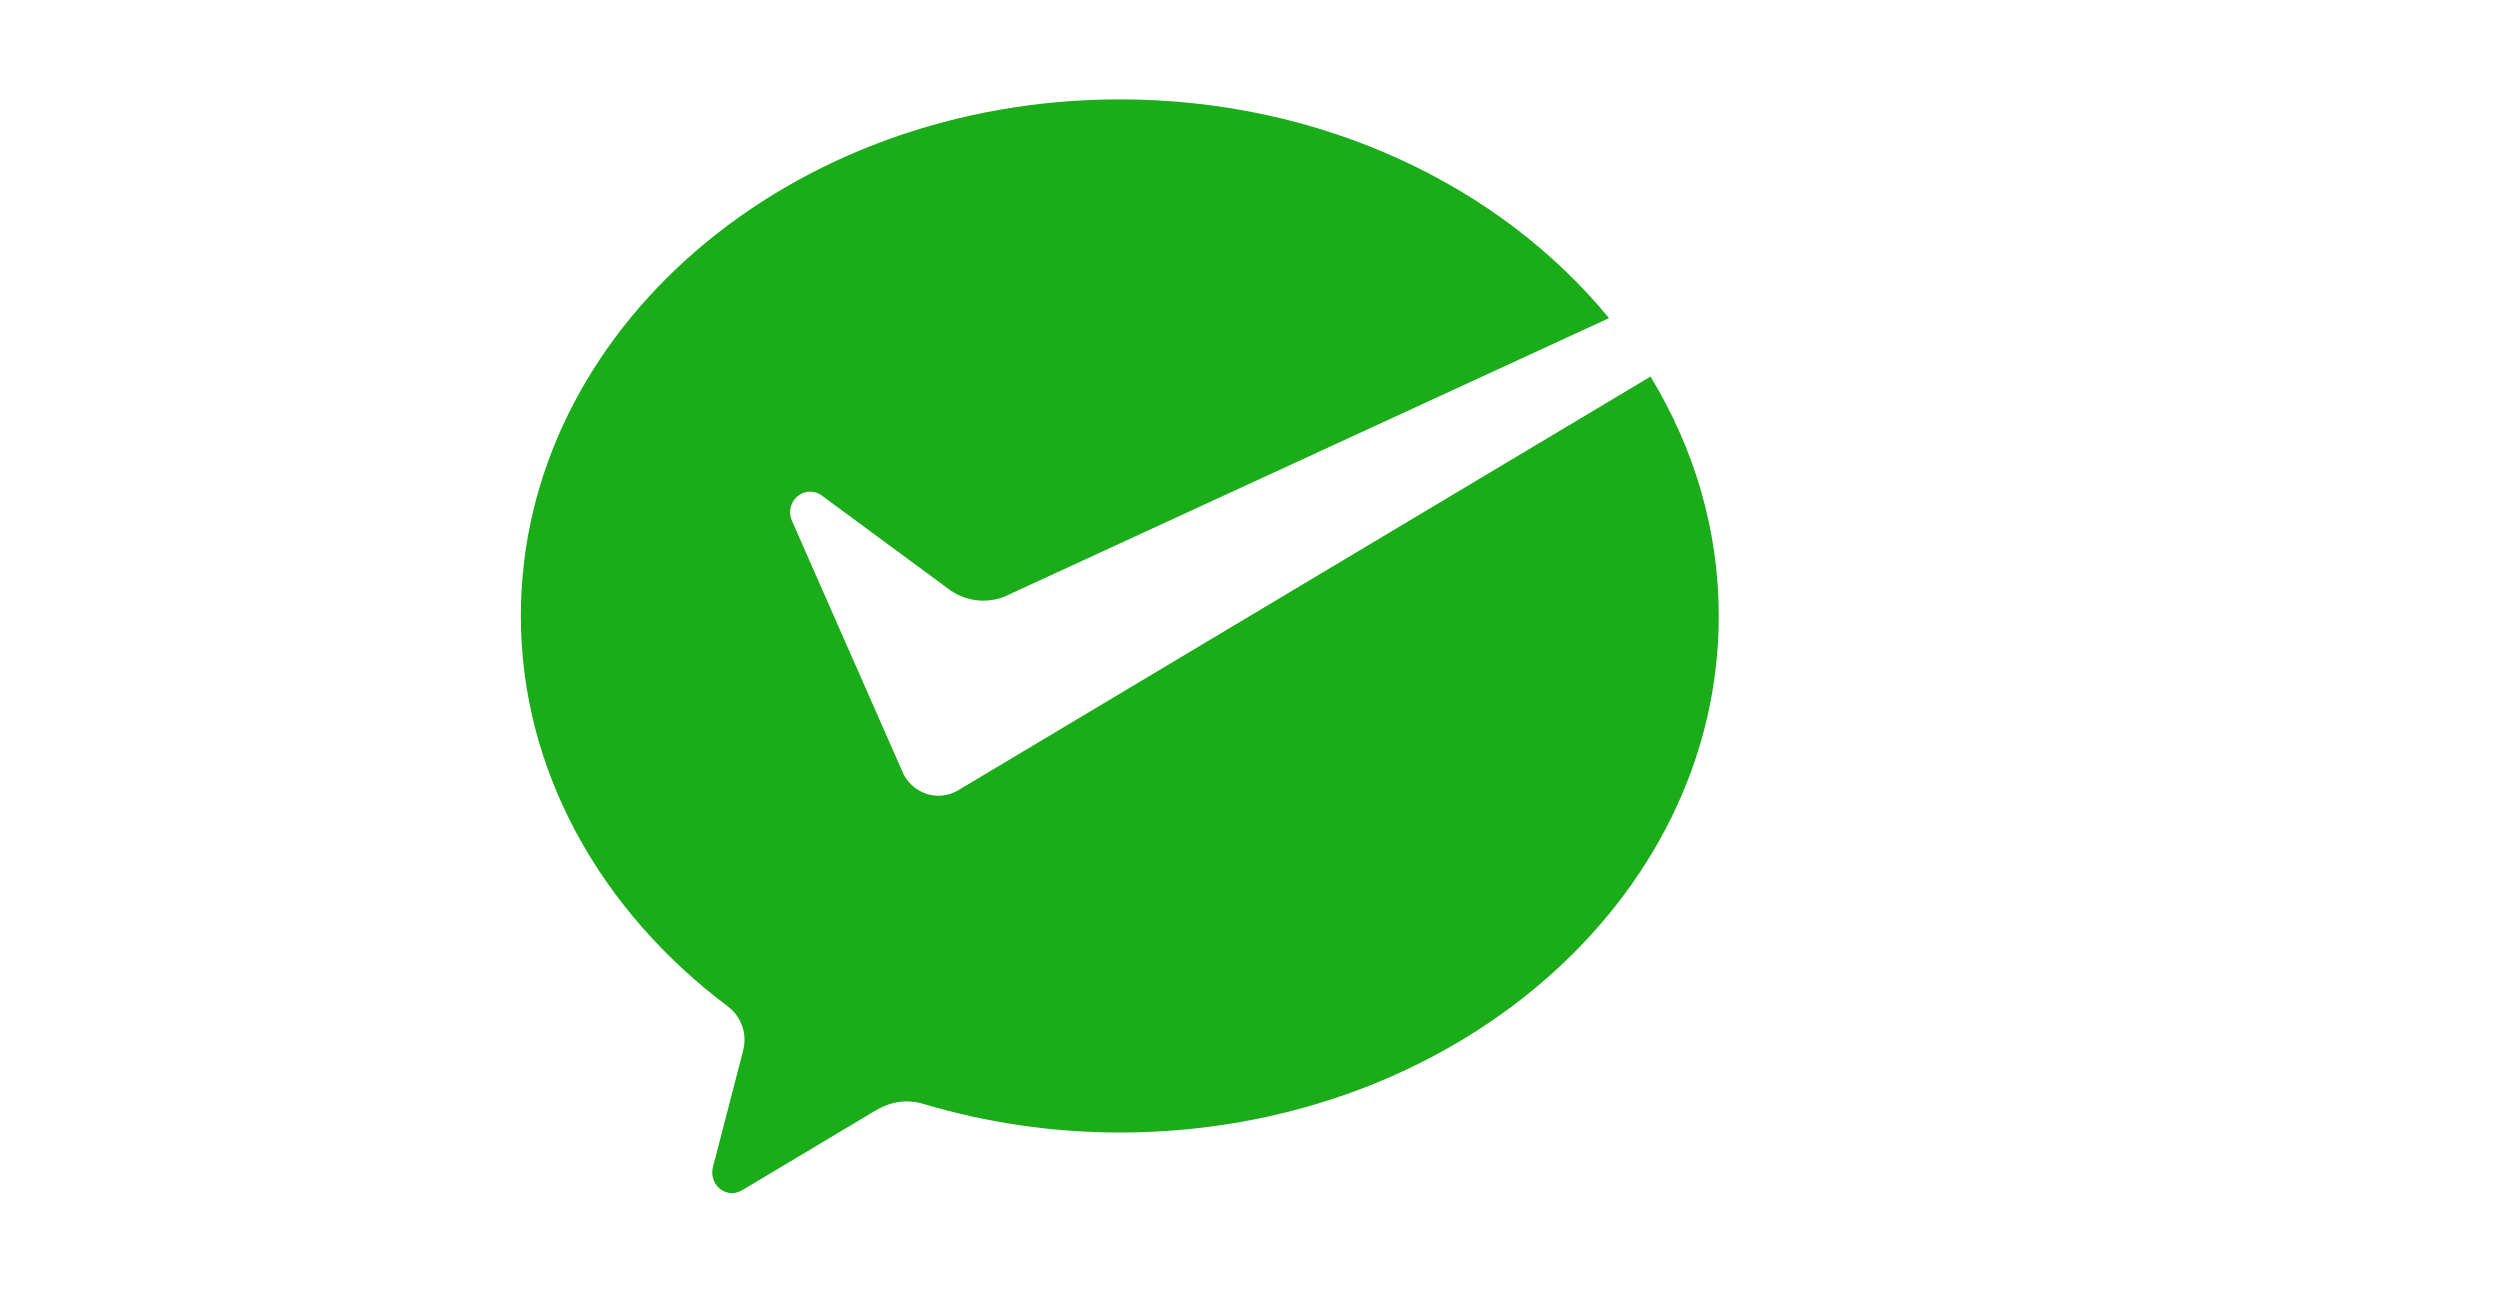 <svg width="48" height="25" viewBox="0 0 48 25" fill="none" xmlns="http://www.w3.org/2000/svg">
<g id="Payment Icons">
<path id="WeChat" d="M18.364 15.192C18.261 15.246 18.144 15.278 18.02 15.278C17.732 15.278 17.482 15.114 17.351 14.872L17.301 14.758L15.207 10.003C15.184 9.952 15.17 9.893 15.17 9.836C15.17 9.617 15.342 9.44 15.554 9.44C15.64 9.44 15.719 9.469 15.783 9.518L18.254 11.339C18.434 11.461 18.65 11.533 18.882 11.533C19.02 11.533 19.152 11.506 19.275 11.46L30.893 6.108C28.811 3.568 25.381 1.908 21.5 1.908C15.148 1.908 10 6.348 10 11.826C10 14.814 11.549 17.504 13.973 19.322C14.168 19.466 14.295 19.702 14.295 19.968C14.295 20.056 14.277 20.137 14.255 20.221C14.061 20.968 13.751 22.166 13.737 22.222C13.713 22.315 13.675 22.413 13.675 22.512C13.675 22.731 13.847 22.908 14.059 22.908C14.142 22.908 14.21 22.876 14.28 22.834L16.797 21.33C16.987 21.217 17.187 21.147 17.408 21.147C17.526 21.147 17.639 21.166 17.746 21.2C18.921 21.549 20.188 21.744 21.5 21.744C27.851 21.744 33 17.303 33 11.826C33 10.167 32.525 8.604 31.69 7.23L18.449 15.142L18.364 15.192Z" fill="#1AAD19"/>
</g>
</svg>

